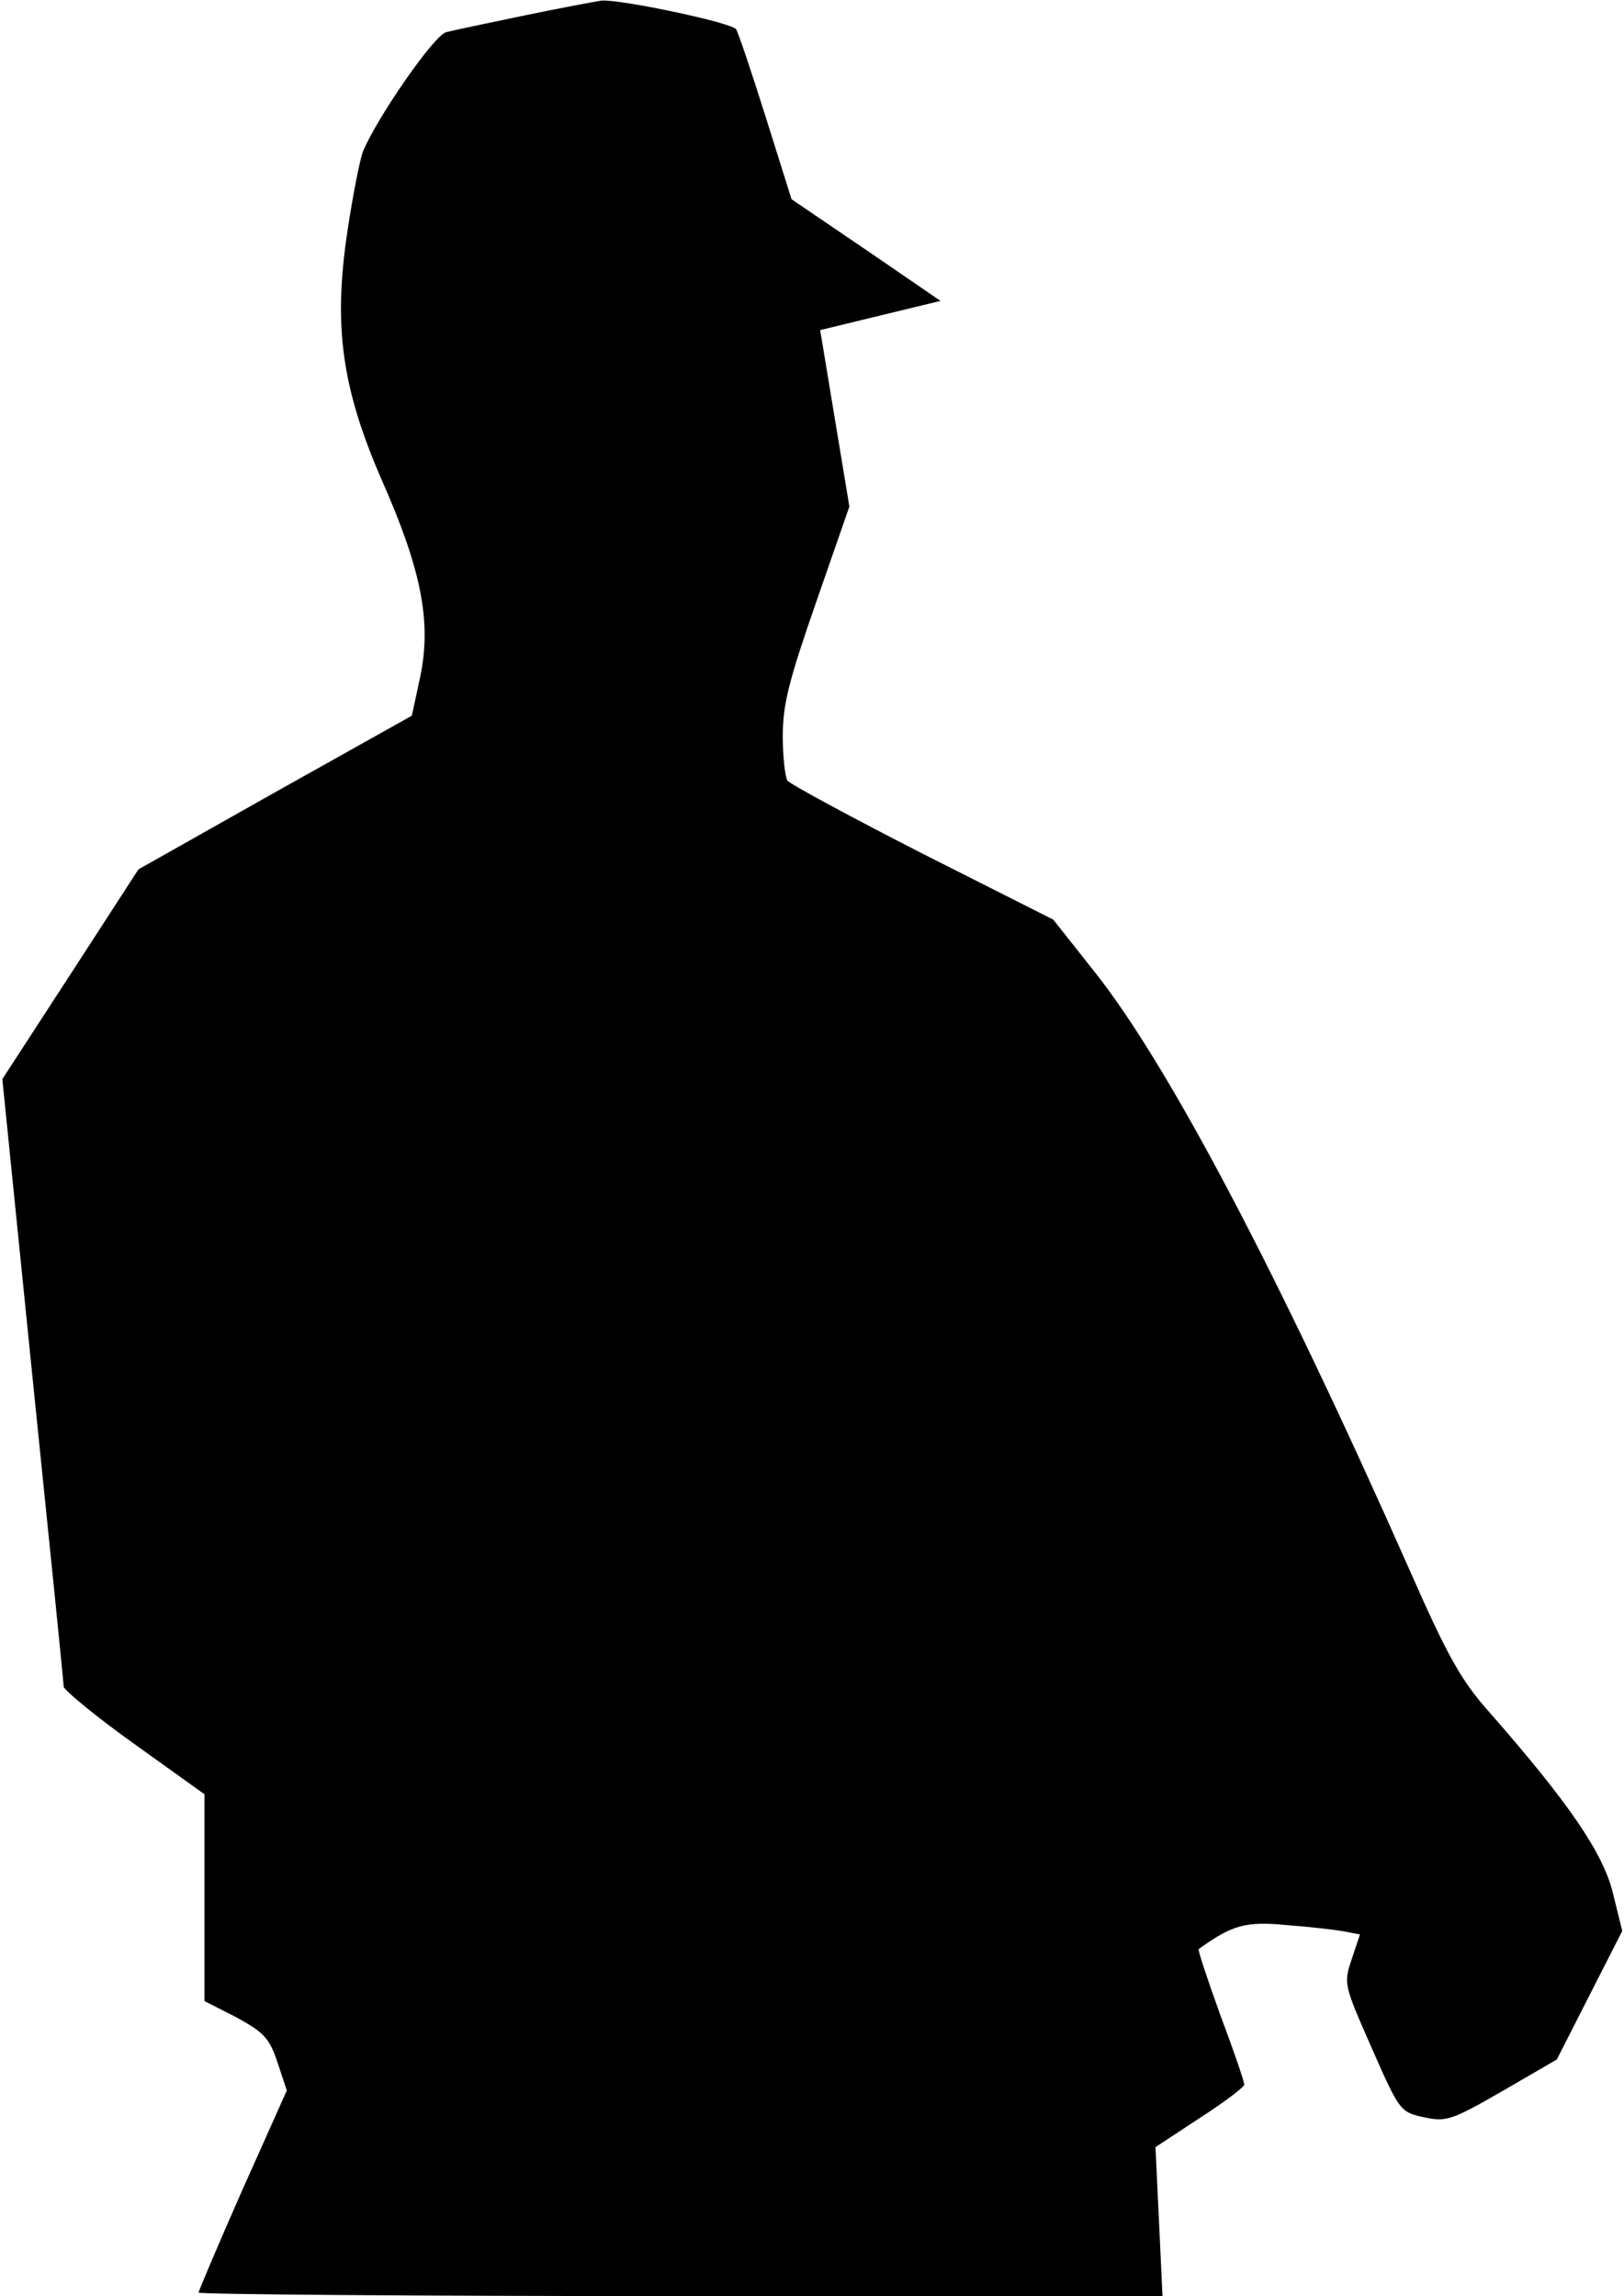 <?xml version="1.0" standalone="no"?>
<!DOCTYPE svg PUBLIC "-//W3C//DTD SVG 20010904//EN"
 "http://www.w3.org/TR/2001/REC-SVG-20010904/DTD/svg10.dtd">
<svg version="1.0" xmlns="http://www.w3.org/2000/svg"
 width="278pt" height="393pt" viewBox="0 0 278 393"
 preserveAspectRatio="xMidYMid meet">
<g transform="translate(0,393) scale(0.1,-0.1)"
fill="#000000" stroke="none">
<path fill="#000000" stroke="none" d="M900 3904 c-63 -13 -124 -26 -136 -29
-20 -4 -118 -145 -143 -205 -5 -14 -17 -74 -26 -134 -25 -165 -10 -271 60
-431 67 -152 84 -241 64 -335 l-14 -65 -234 -131 -234 -132 -116 -179 -117
-180 52 -514 c29 -283 53 -519 53 -526 1 -6 55 -51 121 -98 l120 -86 0 -177 0
-177 55 -28 c47 -26 56 -35 70 -77 l16 -48 -76 -170 c-41 -93 -75 -173 -75
-176 0 -3 371 -6 825 -6 l825 0 -6 128 -6 127 76 50 c42 27 76 53 76 57 0 5
-18 58 -41 119 -22 61 -39 112 -37 113 57 41 80 48 151 41 39 -3 84 -8 99 -11
l26 -5 -14 -42 c-14 -42 -14 -43 34 -152 48 -109 49 -110 90 -119 38 -8 47 -5
134 45 l93 54 56 110 56 110 -16 65 c-17 69 -76 155 -212 310 -48 54 -71 95
-137 245 -225 508 -412 862 -537 1020 l-72 91 -224 113 c-123 63 -227 119
-231 125 -4 6 -8 40 -8 76 0 54 10 94 57 229 l57 164 -25 151 -25 151 103 25
103 25 -127 87 -128 87 -44 140 c-24 76 -47 145 -51 151 -7 11 -195 51 -230
49 -8 -1 -67 -12 -130 -25z"/>
</g>
</svg>
